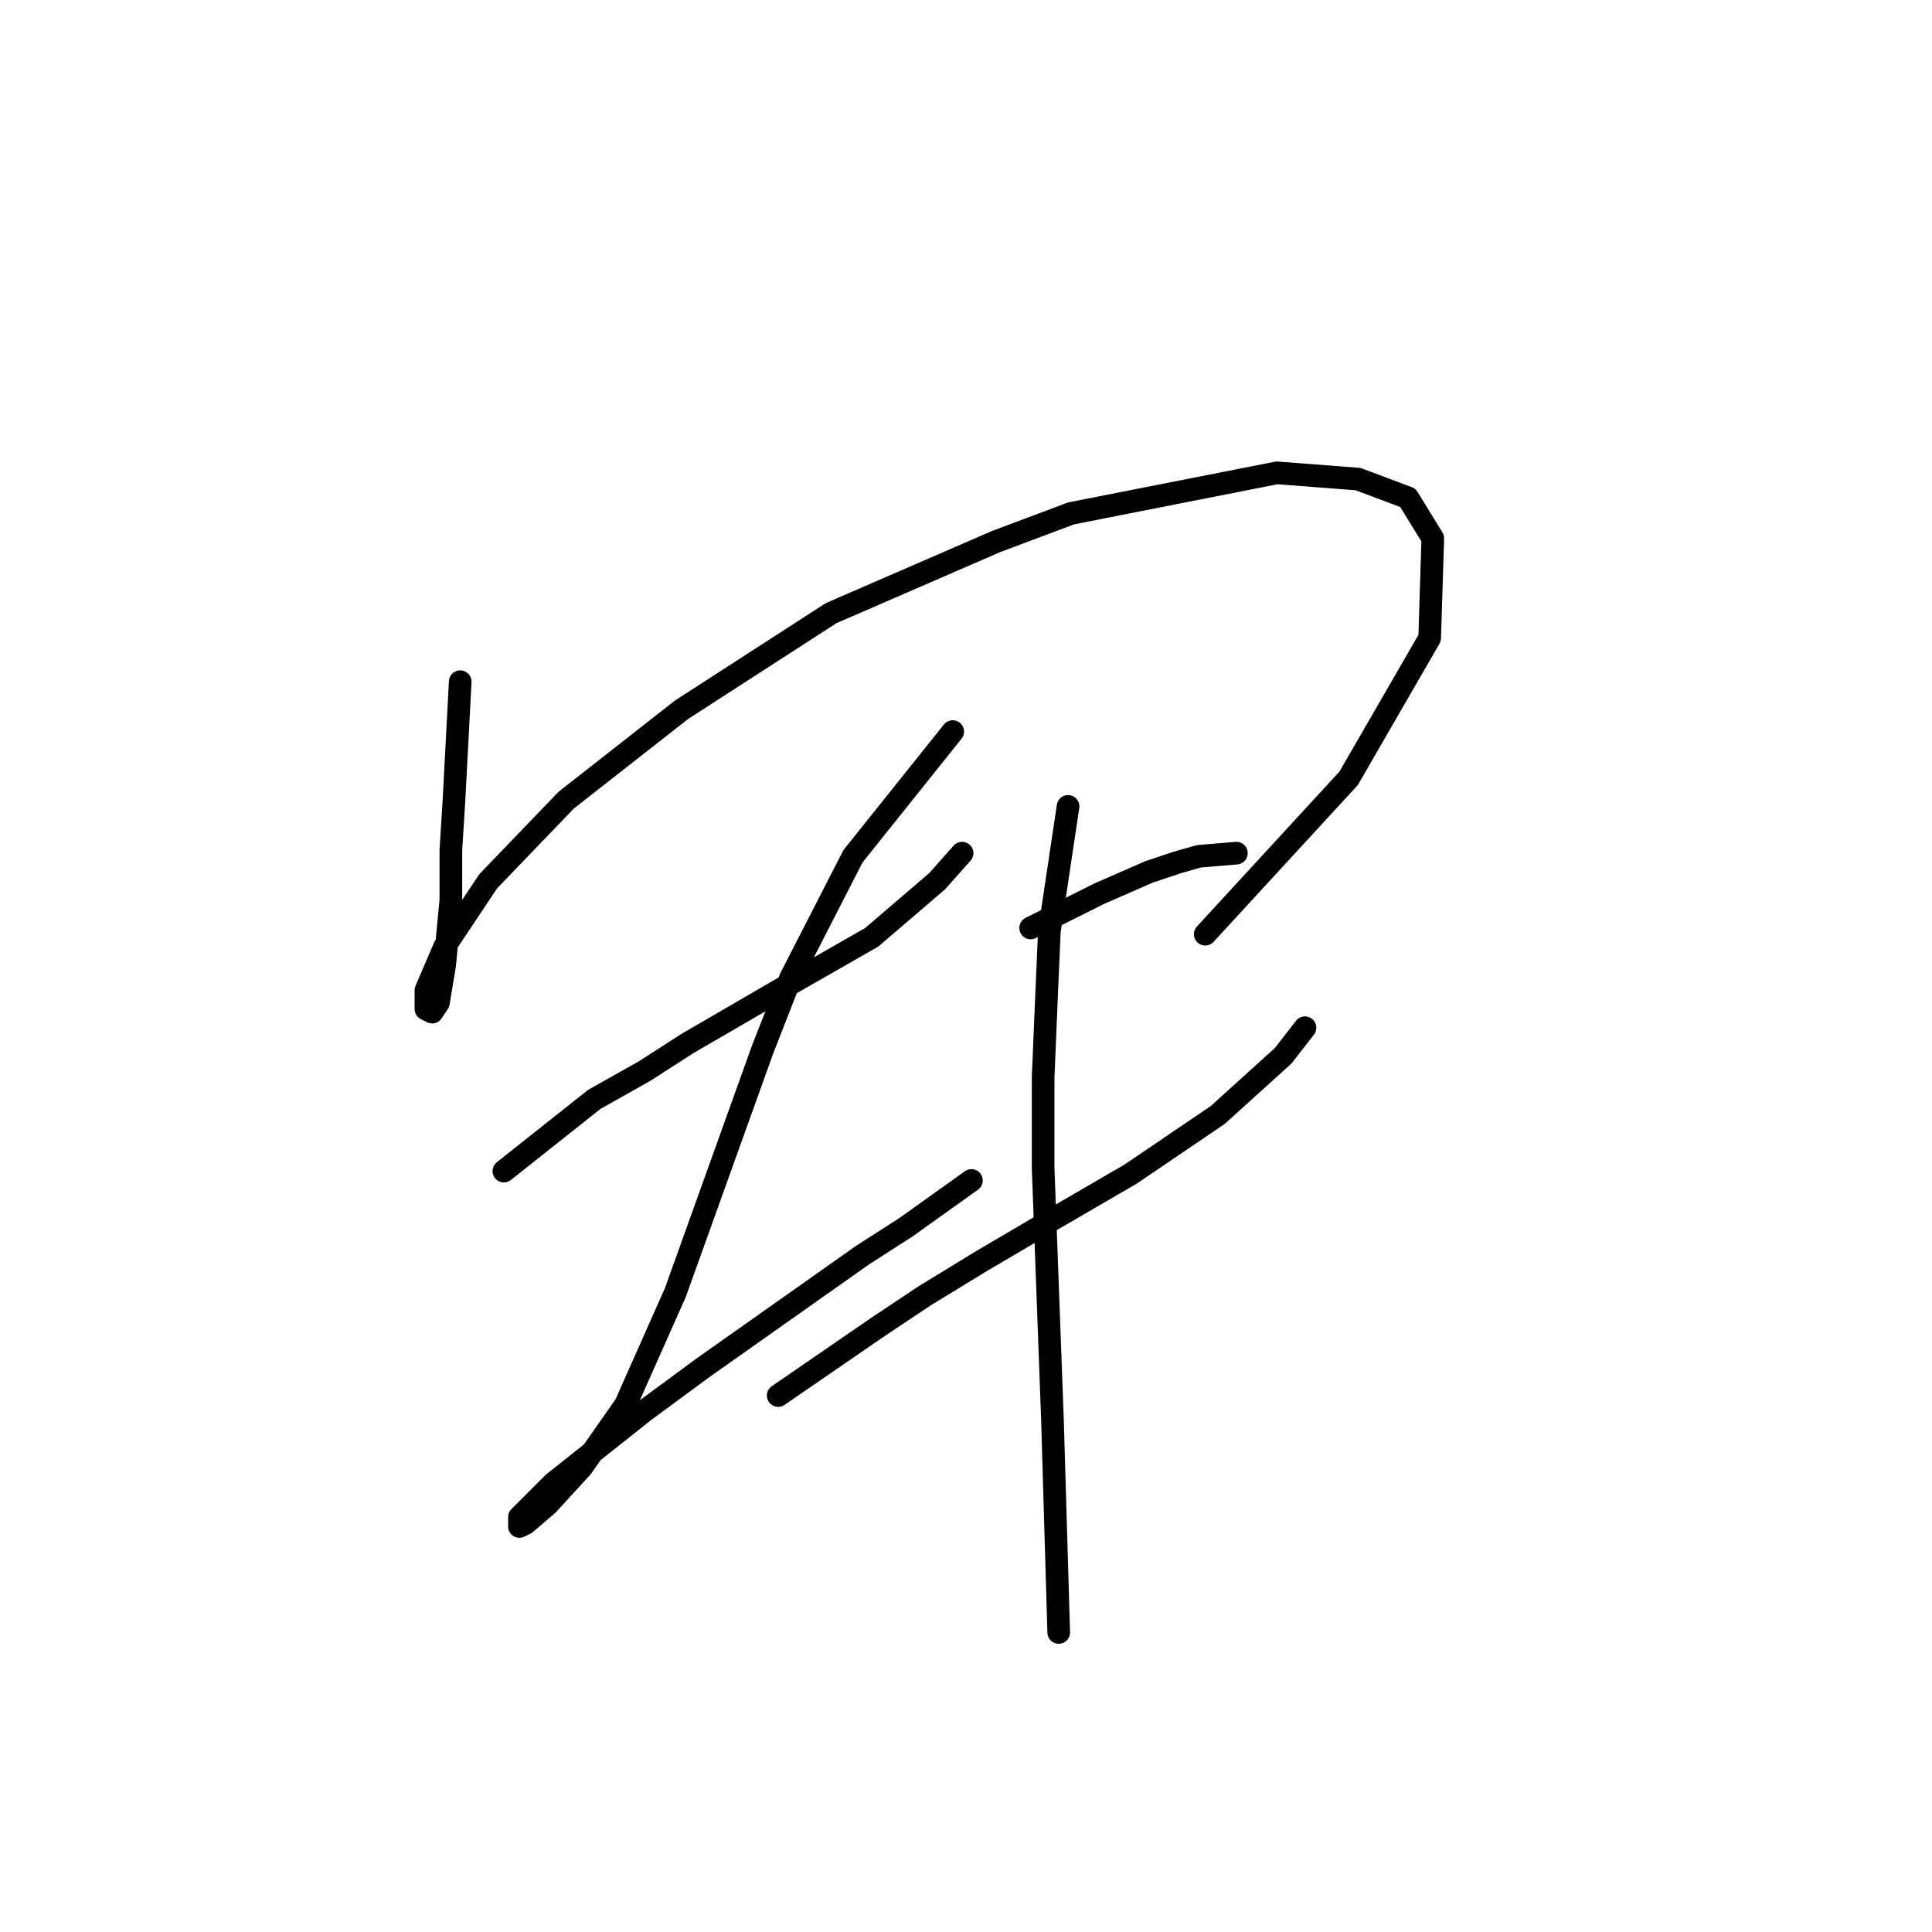 <?xml version="1.0" standalone="no"?>
    <svg width="256" height="256" xmlns="http://www.w3.org/2000/svg" version="1.1">
    <polyline stroke="black" stroke-width="3" stroke-linecap="round" fill="transparent" stroke-linejoin="round" points="60.981 90.329 60.155 106.025 59.742 112.633 59.742 119.242 58.915 127.916 58.089 132.873 57.263 134.112 56.437 133.699 56.437 131.221 58.915 125.438 64.698 116.764 75.024 106.025 90.307 94.046 110.134 81.242 132.025 71.741 141.938 68.024 169.2 62.654 179.939 63.48 186.548 65.959 189.852 71.328 189.439 84.546 178.7 103.133 159.7 123.786 159.7 123.786 " />
        <polyline stroke="black" stroke-width="3" stroke-linecap="round" fill="transparent" stroke-linejoin="round" points="66.763 155.178 78.742 145.677 85.351 141.96 91.133 138.243 103.938 130.808 115.503 124.199 124.177 116.764 127.482 113.047 127.482 113.047 " />
        <polyline stroke="black" stroke-width="3" stroke-linecap="round" fill="transparent" stroke-linejoin="round" points="126.243 96.938 113.025 113.46 104.764 129.569 101.047 139.069 89.481 171.287 82.872 186.156 77.09 194.417 72.546 199.374 69.655 201.852 68.829 202.265 68.829 201.026 73.372 196.483 85.351 186.983 93.199 181.2 114.264 166.33 120.047 162.613 128.721 156.417 128.721 156.417 " />
        <polyline stroke="black" stroke-width="3" stroke-linecap="round" fill="transparent" stroke-linejoin="round" points="136.569 122.96 145.656 118.416 152.265 115.525 155.982 114.286 158.874 113.46 163.83 113.047 163.83 113.047 " />
        <polyline stroke="black" stroke-width="3" stroke-linecap="round" fill="transparent" stroke-linejoin="round" points="103.112 184.917 116.329 175.83 122.525 171.7 129.96 167.156 136.982 163.026 149.786 155.591 161.352 147.743 170.026 139.895 172.917 136.177 172.917 136.177 " />
        <polyline stroke="black" stroke-width="3" stroke-linecap="round" fill="transparent" stroke-linejoin="round" points="141.525 106.851 139.047 123.373 138.634 132.873 138.221 142.786 138.221 154.765 139.46 188.222 140.286 216.309 140.286 216.309 " />
        </svg>